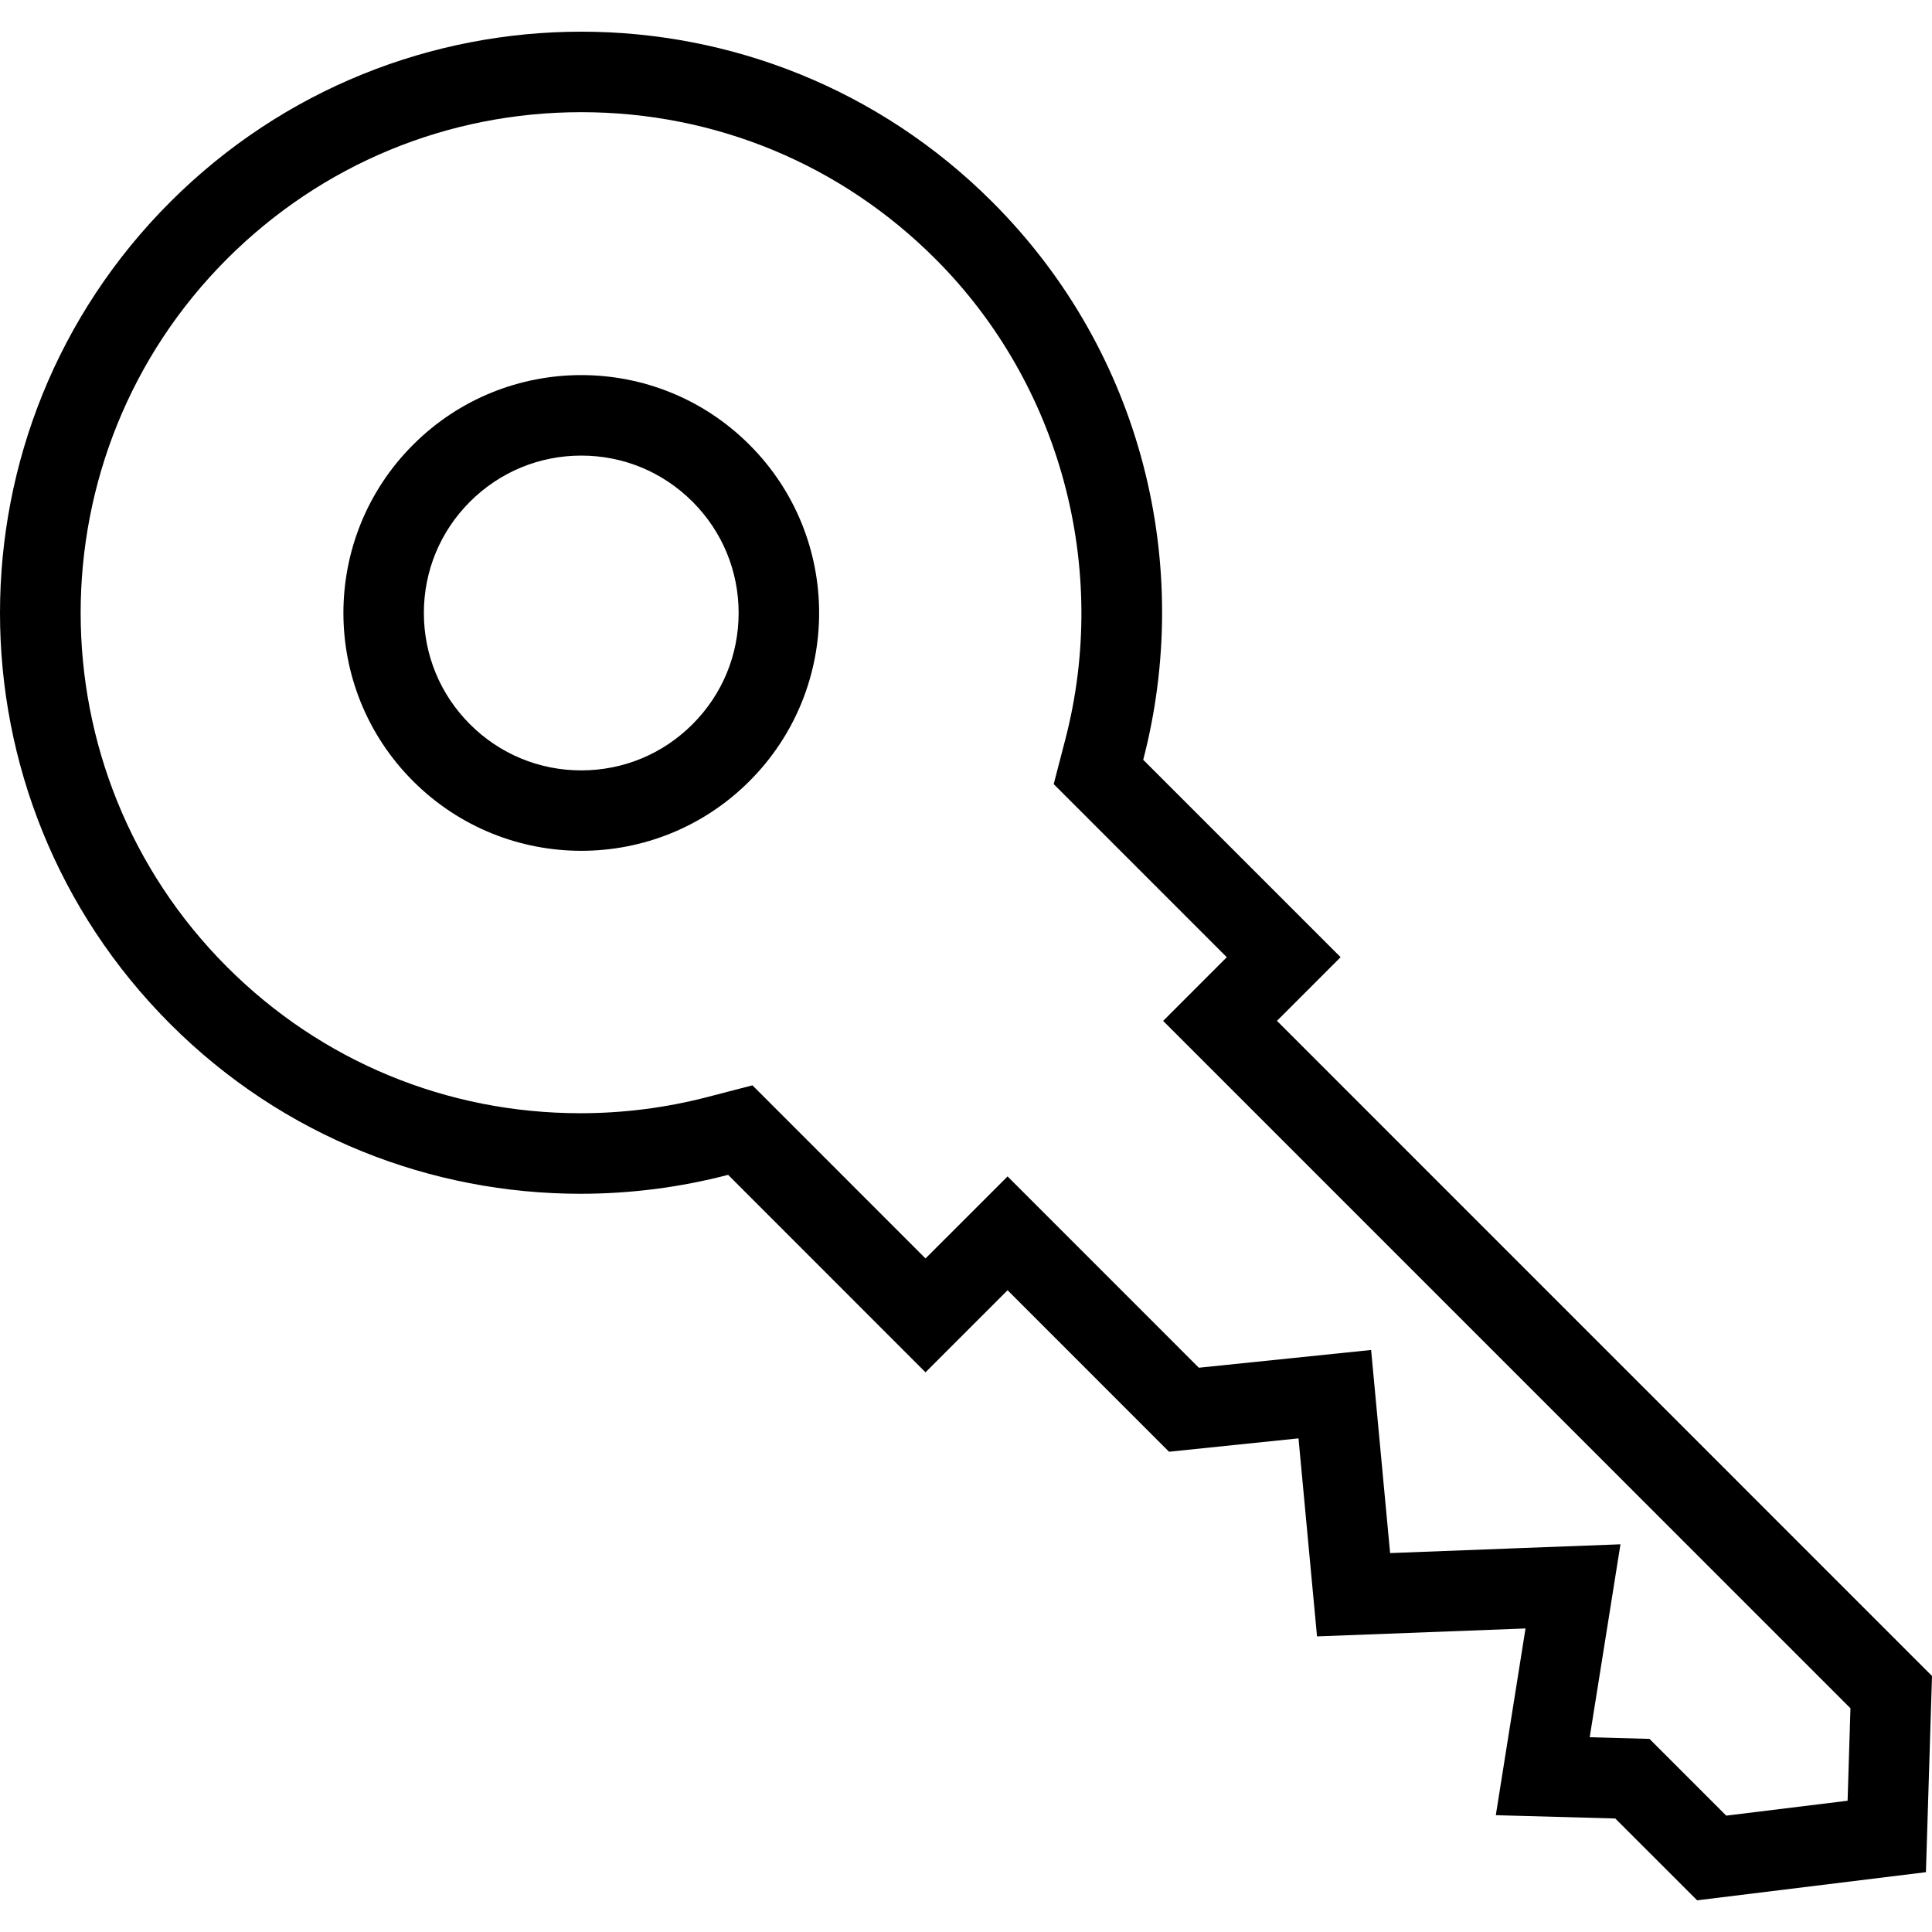 <?xml version="1.0" encoding="utf-8"?>
<!-- Generator: Adobe Illustrator 16.0.0, SVG Export Plug-In . SVG Version: 6.00 Build 0)  -->
<!DOCTYPE svg PUBLIC "-//W3C//DTD SVG 1.1//EN" "http://www.w3.org/Graphics/SVG/1.1/DTD/svg11.dtd">
<svg version="1.1" id="Layer_1" xmlns="http://www.w3.org/2000/svg" xmlns:xlink="http://www.w3.org/1999/xlink" x="0px" y="0px"
	 width="48px" height="48px" viewBox="0 0 48 48" enable-background="new 0 0 48 48" xml:space="preserve">
<g>
	<g>
		<path d="M14.442,11.319c1.044,0,2.025,0.407,2.764,1.146c0.738,0.738,1.145,1.719,1.145,2.764c0,1.045-0.407,2.027-1.146,2.765
			c-0.738,0.739-1.72,1.146-2.764,1.146c-1.044,0-2.026-0.407-2.765-1.146c-0.738-0.738-1.145-1.72-1.145-2.765
			c0-1.044,0.406-2.026,1.145-2.764C12.416,11.726,13.397,11.319,14.442,11.319 M14.442,9.319c-1.513,0-3.025,0.577-4.179,1.731
			c-2.308,2.307-2.308,6.05,0,8.357c1.154,1.154,2.667,1.731,4.179,1.731c1.512,0,3.024-0.577,4.178-1.731
			c2.308-2.308,2.308-6.051,0-8.357C17.466,9.896,15.954,9.319,14.442,9.319L14.442,9.319z"/>
	</g>
	<g>
		<path d="M14.442,2.787c3.323,0,6.447,1.294,8.797,3.645c3.102,3.1,4.338,7.676,3.228,11.941l-0.288,1.108l0.81,0.81l3.49,3.491
			l-0.168,0.168l-1.413,1.414l1.414,1.414l15.662,15.664l-0.071,2.297l-3.015,0.37l-1.344-1.344l-0.563-0.563l-0.795-0.021
			l-0.69-0.02l0.381-2.388l0.383-2.405l-2.435,0.092l-3.288,0.126l-0.284-3.036l-0.188-2.01l-2.009,0.207l-2.271,0.234l-3.338-3.339
			l-1.414-1.414l-1.414,1.414l-0.625,0.624l-3.49-3.491l-0.81-0.81l-1.109,0.288c-1.032,0.269-2.097,0.405-3.165,0.405
			c-3.319,0-6.436-1.29-8.777-3.632c-4.852-4.852-4.852-12.745,0-17.596C7.994,4.082,11.119,2.787,14.442,2.787 M14.442,0.787
			c-3.696,0-7.392,1.41-10.212,4.23c-5.64,5.639-5.64,14.783,0,20.424c2.815,2.816,6.502,4.218,10.191,4.218
			c1.234,0,2.467-0.157,3.669-0.47l4.904,4.906l2.039-2.039l4.011,4.012l3.217-0.332l0.46,4.92l5.18-0.197l-0.738,4.639l2.968,0.082
			l2.034,2.033l5.684-0.699L48,41.639L31.726,25.363l1.581-1.582l-4.904-4.904c1.248-4.794,0.008-10.104-3.749-13.859
			C21.833,2.197,18.138,0.787,14.442,0.787L14.442,0.787z"/>
	</g>
</g>
</svg>
